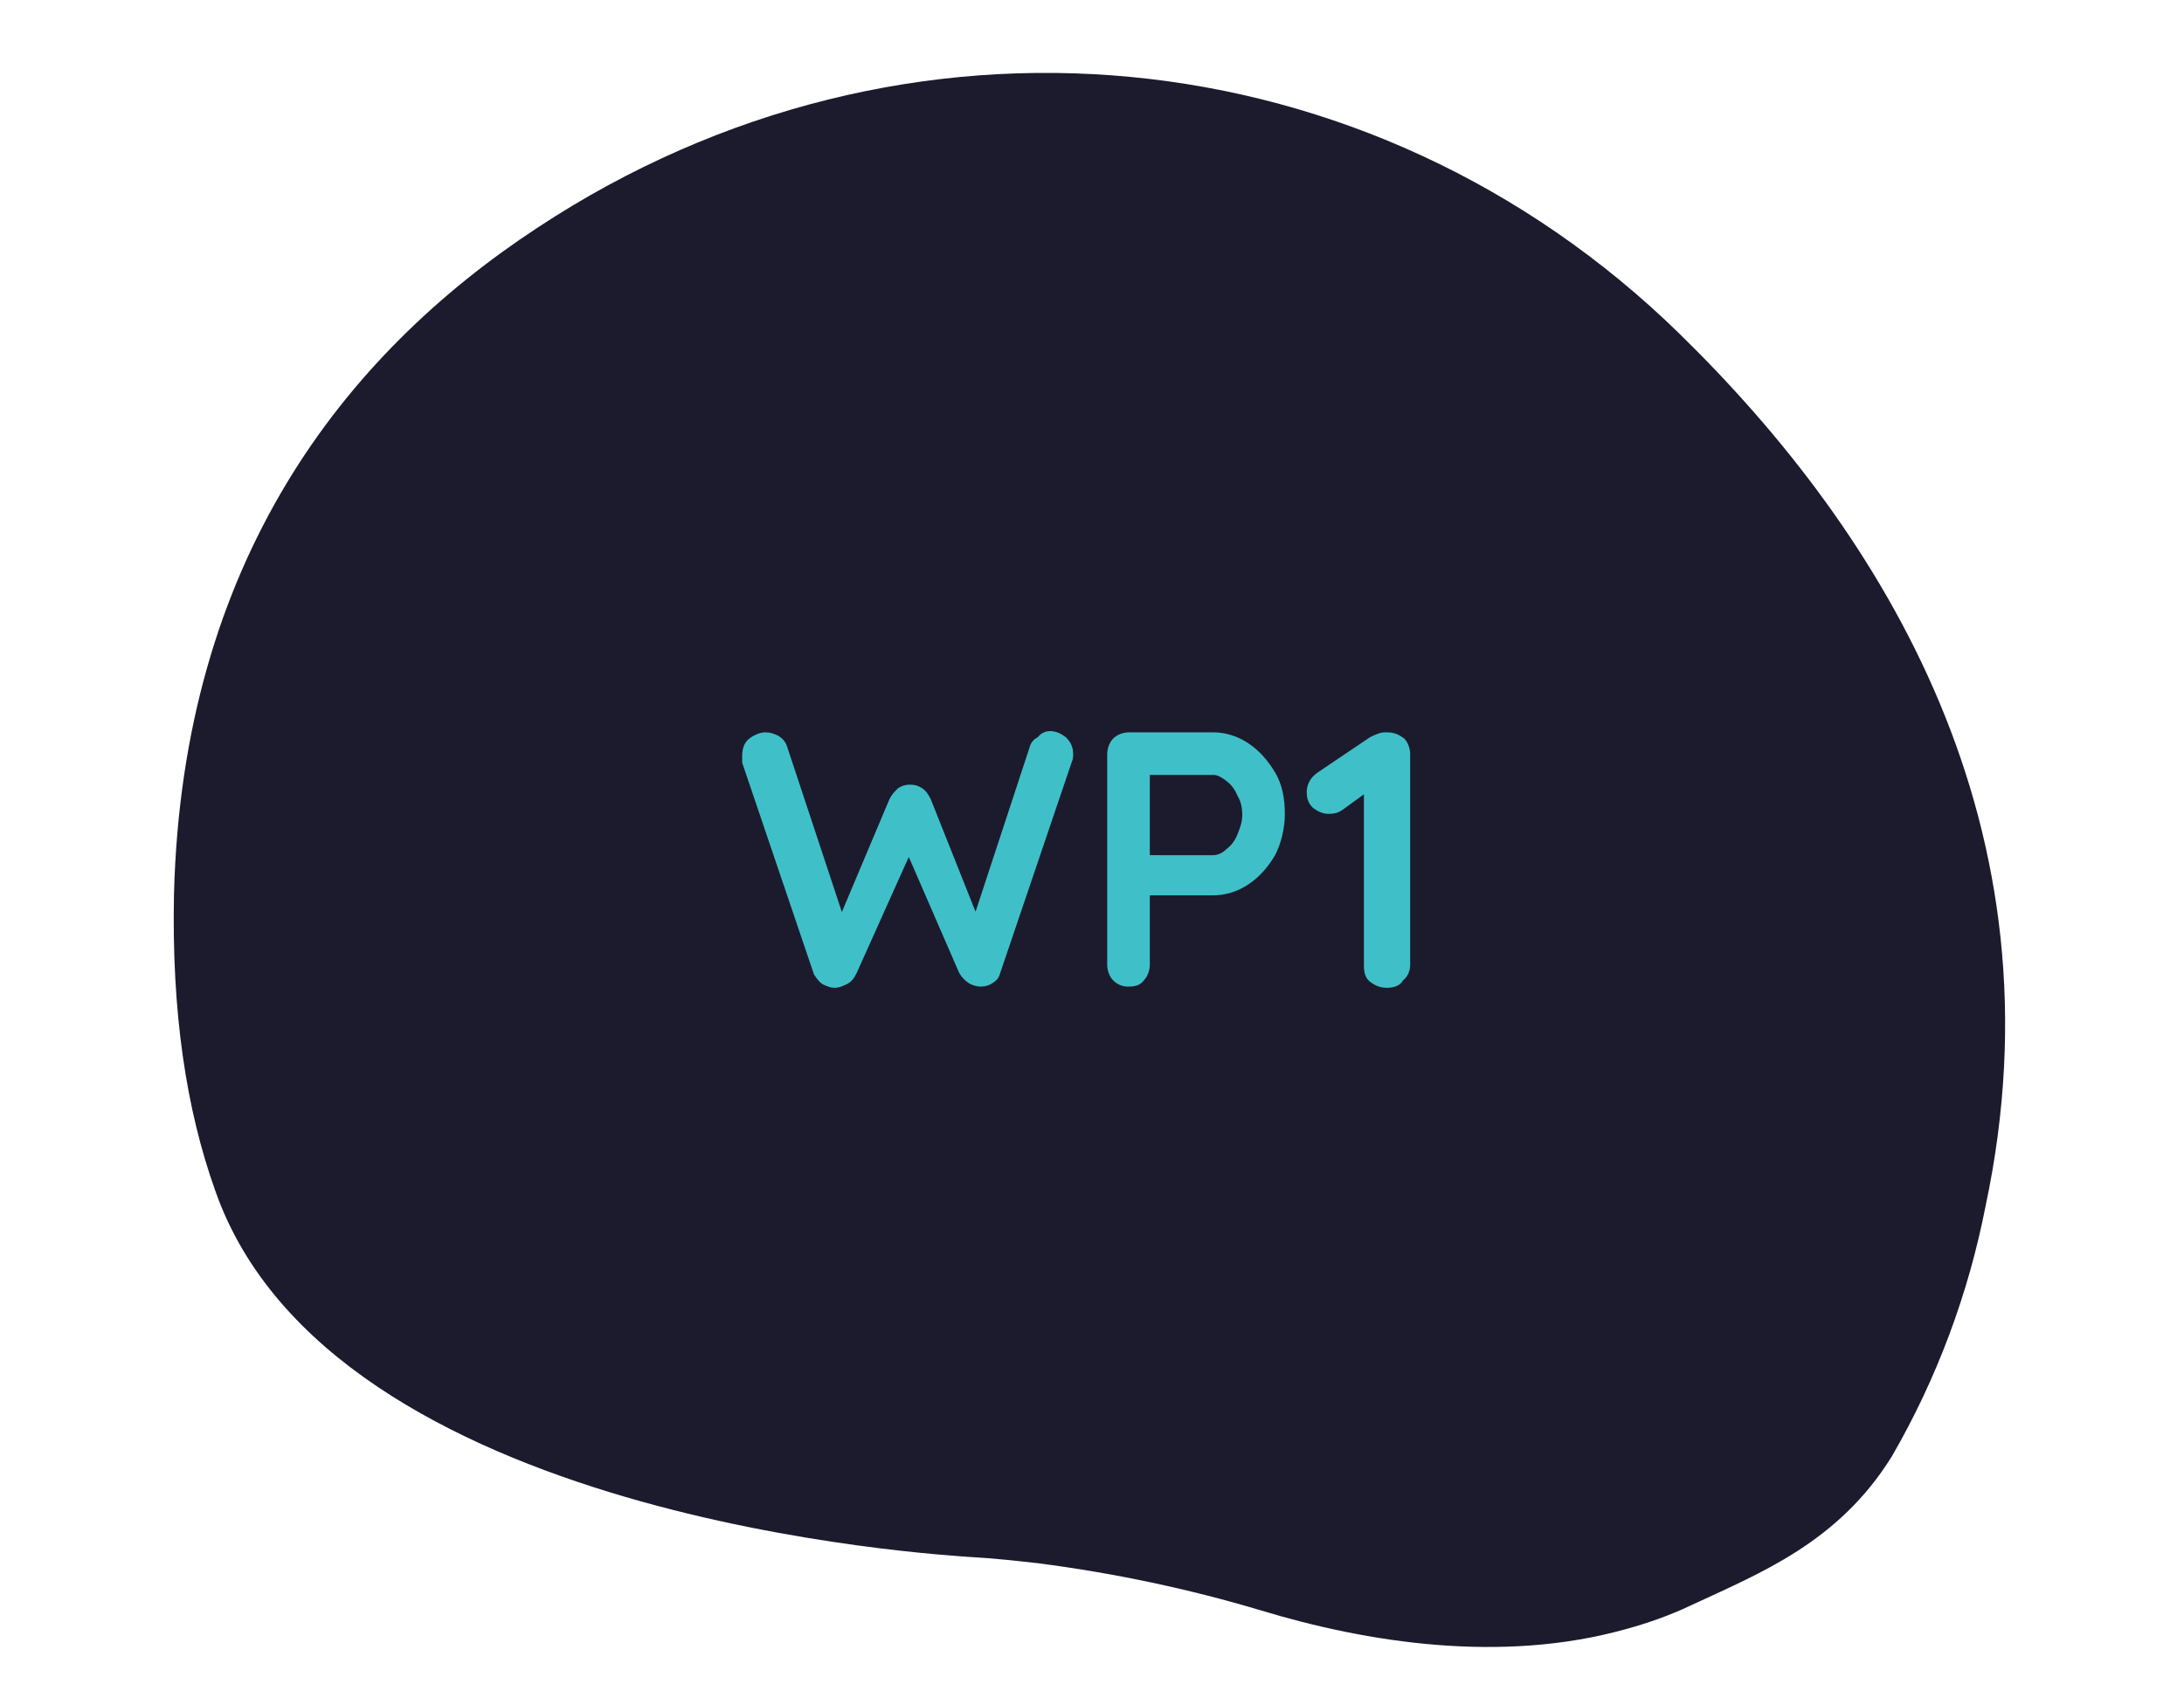<?xml version="1.0" encoding="utf-8"?>
<!-- Generator: Adobe Illustrator 27.0.0, SVG Export Plug-In . SVG Version: 6.00 Build 0)  -->
<svg version="1.1" id="Layer_1" xmlns="http://www.w3.org/2000/svg" xmlns:xlink="http://www.w3.org/1999/xlink" x="0px" y="0px"
	 viewBox="0 0 179.5 139" style="enable-background:new 0 0 179.5 139;" xml:space="preserve">
<style type="text/css">
	.st0{fill:#1B1B2D;}
	.st1{enable-background:new    ;}
	.st2{fill:#3FC0C8;}
</style>
<g id="Group_14816" transform="translate(0 0)">
	<path id="Path_47313" class="st0" d="M138,27.4C112.7,2.7,74.4-1.2,44.2,18.7c-16,10.5-29.2,27.5-29.9,54.8
		c-0.2,9.7,1,17.7,3.4,24.4c9.5,27.1,59.5,29.9,62.2,30.1c1.8,0.1,3.6,0.3,5.4,0.5c6.2,0.8,12.4,2.1,18.4,3.9
		c8.6,2.6,19.7,4.4,30,1.5c1.8-0.5,3.5-1.1,5.2-1.9c5.8-2.7,12.2-5.2,16.6-12.3c3.7-6.4,6.3-13.4,7.7-20.6
		C169.8,68,154.9,43.9,138,27.4z"/>
	<g class="st1">
		<path class="st2" d="M86.3,60.1c0.5,0,0.9,0.2,1.3,0.5c0.4,0.4,0.6,0.8,0.6,1.4c0,0.2,0,0.4-0.1,0.6l-5.9,17.4
			c-0.1,0.4-0.3,0.6-0.6,0.8c-0.3,0.2-0.6,0.3-1,0.3c-0.3,0-0.7-0.1-1-0.3s-0.6-0.5-0.8-0.9L74.5,70l0.3,0.2L70.4,80
			c-0.2,0.4-0.4,0.7-0.8,0.9s-0.7,0.3-1,0.3c-0.3,0-0.6-0.1-1-0.3c-0.3-0.2-0.5-0.5-0.7-0.8l-5.9-17.4C61,62.5,61,62.3,61,62.1
			c0-0.6,0.2-1.1,0.6-1.4c0.4-0.3,0.9-0.5,1.3-0.5c0.4,0,0.7,0.1,1.1,0.3c0.3,0.2,0.6,0.5,0.7,0.9l4.8,14.5l-0.7,0l4.3-10.2
			c0.2-0.4,0.4-0.6,0.7-0.9c0.3-0.2,0.6-0.3,1-0.3c0.4,0,0.7,0.1,1,0.3c0.3,0.2,0.5,0.5,0.7,0.9l3.9,9.8l-0.5,0.3l4.7-14.3
			c0.1-0.4,0.3-0.7,0.7-0.9C85.6,60.2,86,60.1,86.3,60.1z"/>
		<path class="st2" d="M99.7,60.2c1,0,2,0.3,2.9,0.9c0.9,0.6,1.6,1.4,2.2,2.4c0.6,1,0.8,2.2,0.8,3.4c0,1.2-0.3,2.4-0.8,3.4
			c-0.6,1-1.3,1.8-2.2,2.4c-0.9,0.6-1.9,0.9-2.9,0.9h-5.5l0.3-0.5v6.2c0,0.5-0.2,1-0.5,1.3c-0.3,0.4-0.7,0.5-1.3,0.5
			c-0.5,0-0.9-0.2-1.2-0.5c-0.3-0.3-0.5-0.8-0.5-1.3V62c0-0.5,0.2-1,0.5-1.3c0.3-0.3,0.8-0.5,1.3-0.5H99.7z M99.7,70.3
			c0.4,0,0.8-0.2,1.1-0.5c0.4-0.3,0.7-0.7,0.9-1.2c0.2-0.5,0.4-1,0.4-1.6c0-0.6-0.1-1.1-0.4-1.6c-0.2-0.5-0.5-0.9-0.9-1.2
			c-0.4-0.3-0.7-0.5-1.1-0.5h-5.6l0.4-0.5v7.6l-0.3-0.5H99.7z"/>
		<path class="st2" d="M114,81.2c-0.6,0-1-0.2-1.4-0.5c-0.4-0.3-0.5-0.8-0.5-1.3V64.3l0.4,0.7l-2.2,1.6c-0.3,0.2-0.6,0.3-1.1,0.3
			c-0.5,0-0.9-0.2-1.3-0.5c-0.4-0.4-0.5-0.8-0.5-1.3c0-0.6,0.3-1.2,0.9-1.6l4.3-2.9c0.2-0.1,0.4-0.2,0.7-0.3
			c0.2-0.1,0.5-0.1,0.7-0.1c0.6,0,1,0.2,1.4,0.5c0.3,0.3,0.5,0.8,0.5,1.3v17.3c0,0.5-0.2,1-0.6,1.3C115.1,81,114.6,81.2,114,81.2z"
			/>
	</g>
</g>
</svg>
